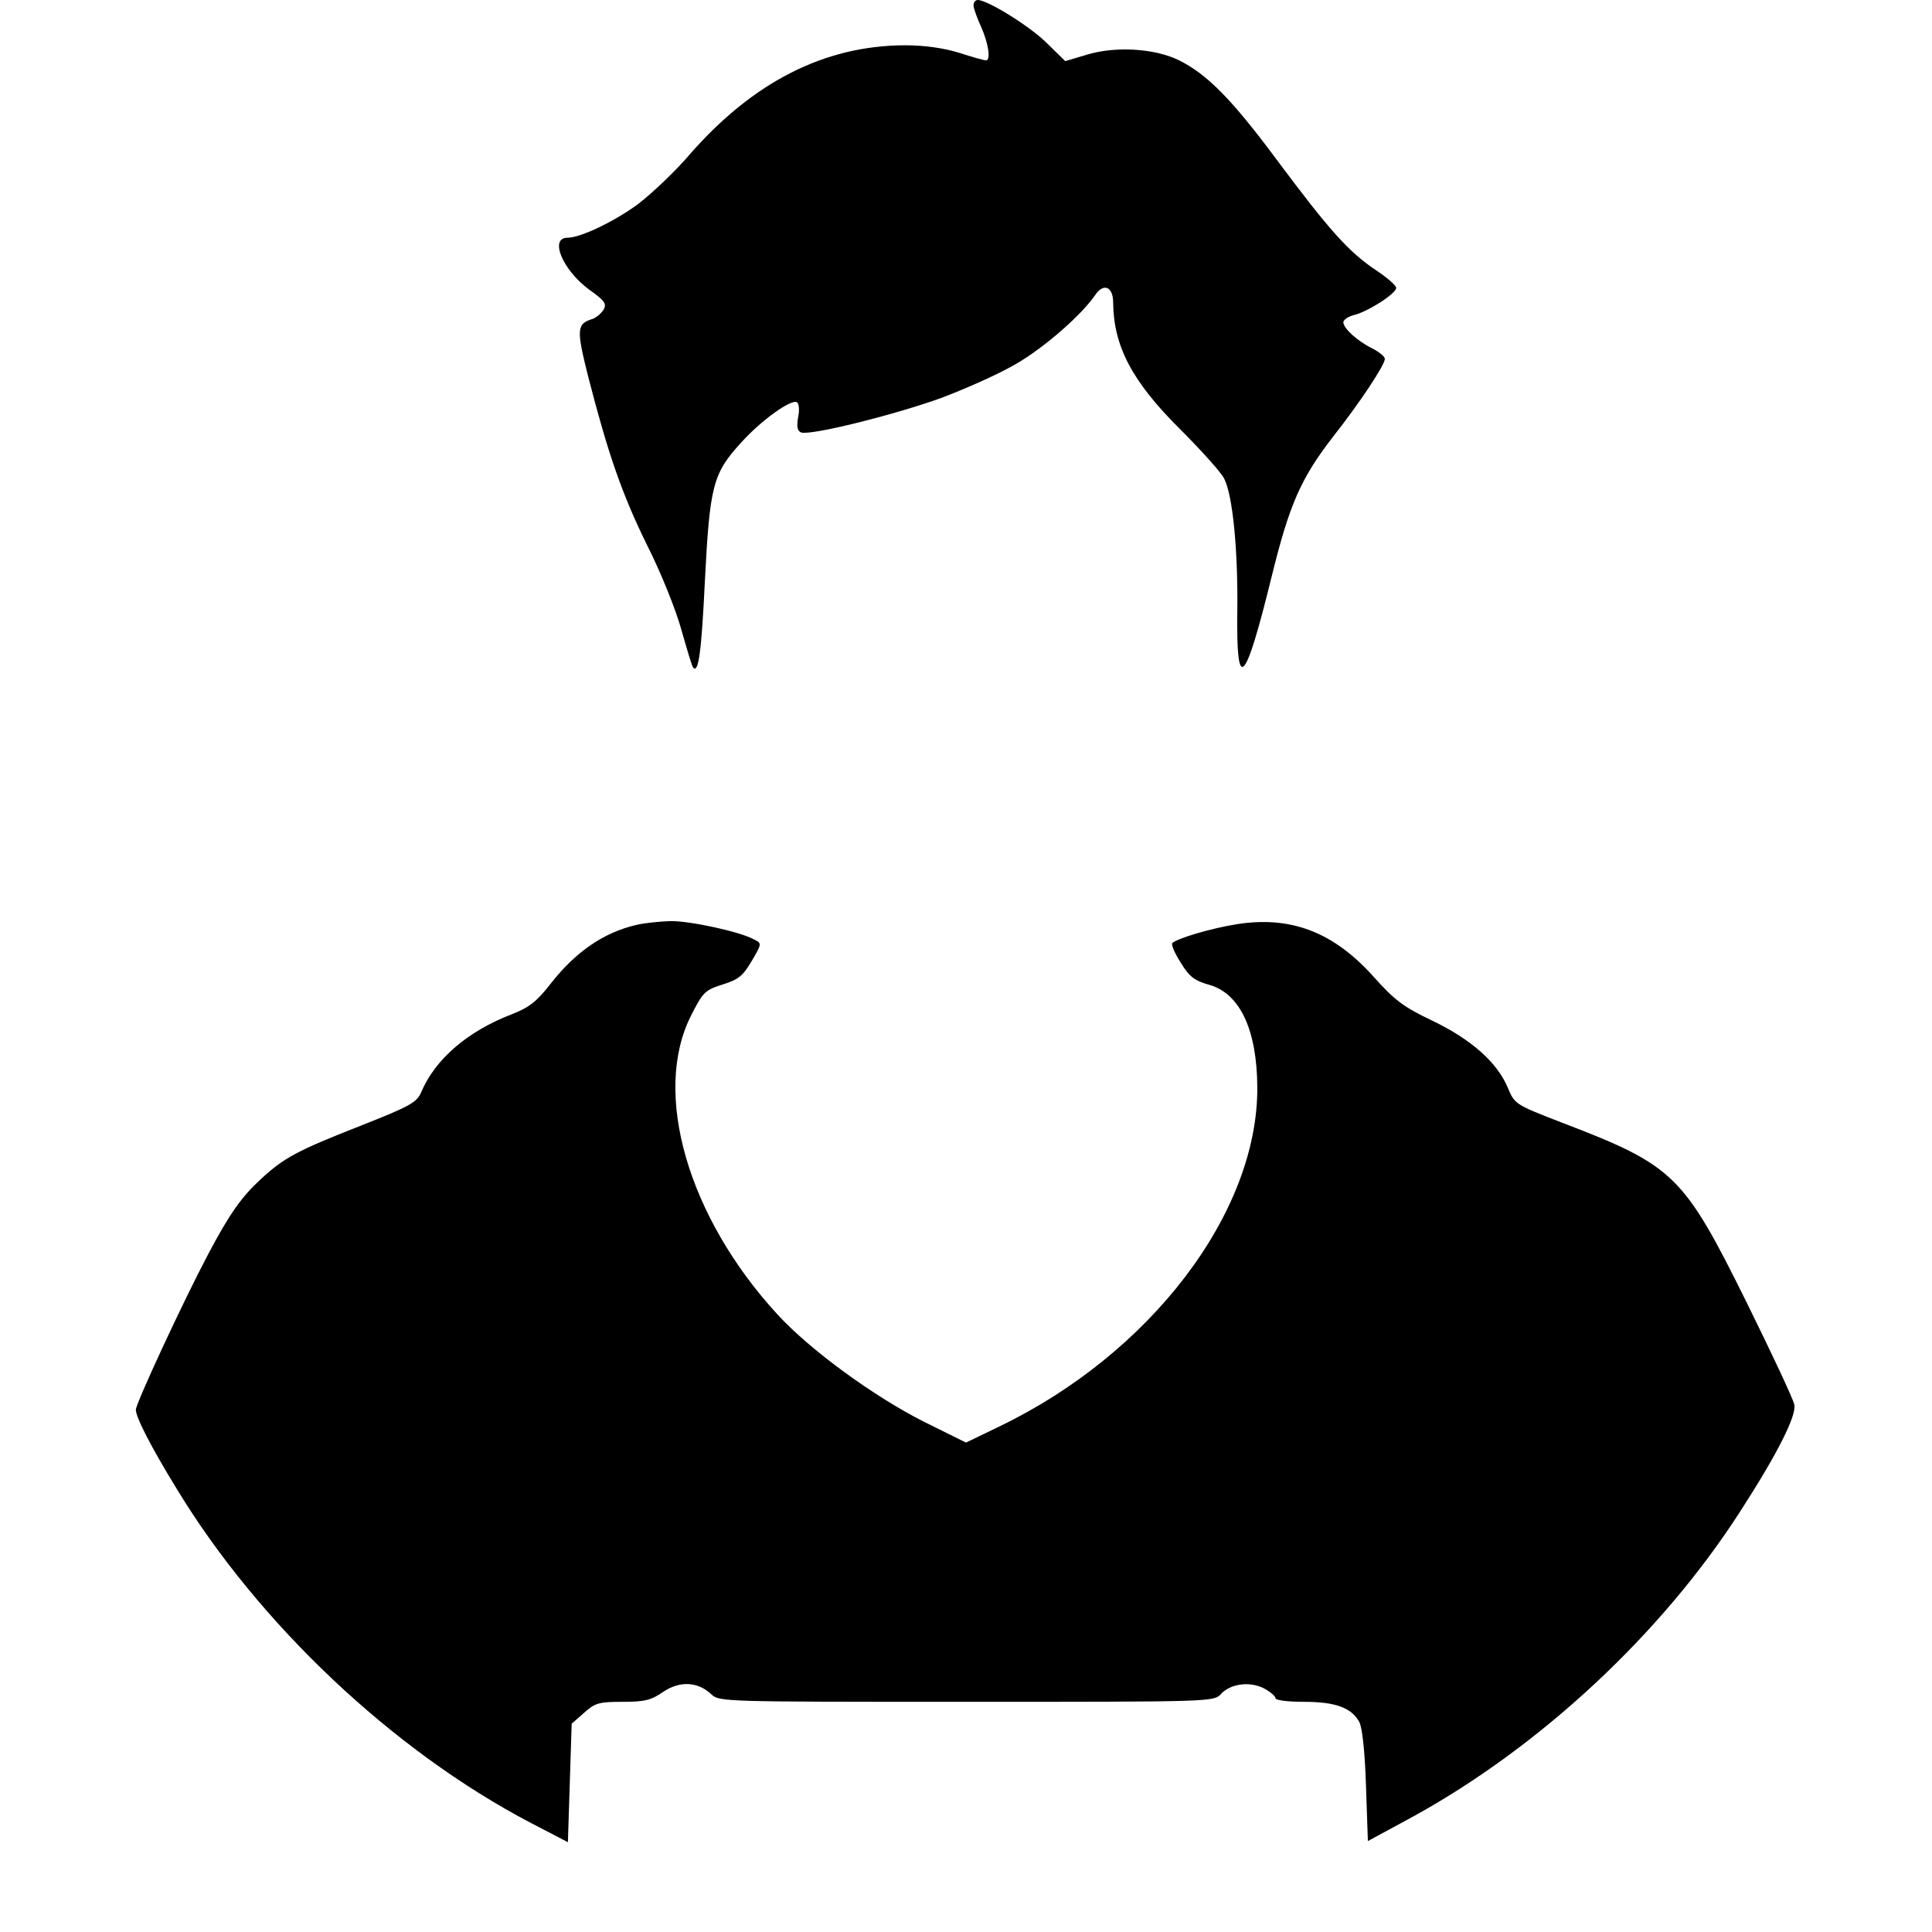<?xml version="1.0" standalone="no"?>
<!DOCTYPE svg PUBLIC "-//W3C//DTD SVG 20010904//EN"
 "http://www.w3.org/TR/2001/REC-SVG-20010904/DTD/svg10.dtd">
<svg version="1.0" xmlns="http://www.w3.org/2000/svg"
 width="512pt" height="512pt" viewBox="0 0 512 512"
 preserveAspectRatio="xMidYMid meet">

<g transform="translate(0,512) scale(0.1,-0.1)"
fill="#000000" stroke="none">
<path d="M2580 5106 c0 -8 9 -33 20 -57 20 -45 26 -89 13 -89 -5 0 -37 9 -71
20 -42 13 -92 20 -145 20 -212 -1 -401 -97 -569 -289 -38 -45 -100 -103 -136
-131 -62 -46 -153 -90 -188 -90 -49 0 -13 -86 58 -138 40 -28 46 -37 38 -52
-6 -10 -19 -21 -29 -25 -43 -13 -44 -27 -12 -154 52 -202 89 -310 156 -446 36
-71 77 -173 91 -225 15 -52 28 -97 31 -99 14 -17 22 41 31 229 13 253 21 285
96 367 54 60 133 116 148 107 6 -4 7 -22 3 -40 -4 -25 -2 -36 8 -40 24 -9 246
46 373 92 66 25 156 65 199 91 74 43 173 130 208 182 22 32 47 21 47 -21 1
-115 50 -209 177 -335 56 -56 109 -115 117 -131 23 -44 37 -191 35 -352 -3
-220 20 -197 91 92 47 191 77 260 163 371 71 90 137 190 137 206 0 6 -15 18
-32 27 -41 20 -78 54 -78 70 0 6 12 15 28 19 37 9 112 57 112 72 0 7 -25 28
-55 48 -70 47 -121 103 -261 291 -121 163 -186 228 -261 265 -65 31 -167 37
-243 14 l-57 -17 -50 49 c-46 45 -156 113 -182 113 -6 0 -11 -6 -11 -14z"/>
<path d="M1687 2669 c-87 -20 -161 -71 -227 -155 -38 -49 -58 -64 -104 -82
-117 -45 -203 -119 -240 -207 -12 -27 -30 -37 -162 -89 -168 -66 -201 -84
-263 -141 -51 -47 -83 -92 -140 -200 -65 -123 -191 -394 -191 -411 0 -20 41
-100 108 -209 217 -358 573 -694 937 -885 l100 -52 5 157 5 157 33 29 c29 26
39 29 102 29 58 0 75 4 107 26 44 30 92 28 128 -6 21 -20 31 -20 677 -20 640
0 655 0 673 20 25 28 76 35 114 16 17 -9 31 -21 31 -26 0 -6 33 -10 75 -10 83
0 126 -15 147 -53 8 -14 15 -77 18 -169 l5 -147 120 65 c338 186 659 485 867
809 99 153 150 255 143 283 -3 15 -60 136 -126 270 -168 339 -192 363 -490
477 -124 48 -125 49 -143 92 -28 67 -96 128 -200 178 -78 37 -101 55 -158 119
-105 116 -217 159 -359 137 -69 -11 -157 -37 -172 -50 -4 -4 6 -27 22 -52 23
-38 37 -48 76 -59 81 -23 126 -119 127 -271 2 -333 -283 -707 -685 -900 l-87
-42 -113 56 c-132 67 -300 189 -387 284 -237 258 -332 586 -229 791 32 63 37
68 84 83 42 13 54 23 77 62 27 46 27 47 7 57 -37 21 -172 50 -223 49 -28 -1
-68 -5 -89 -10z"/>
</g>
</svg>
